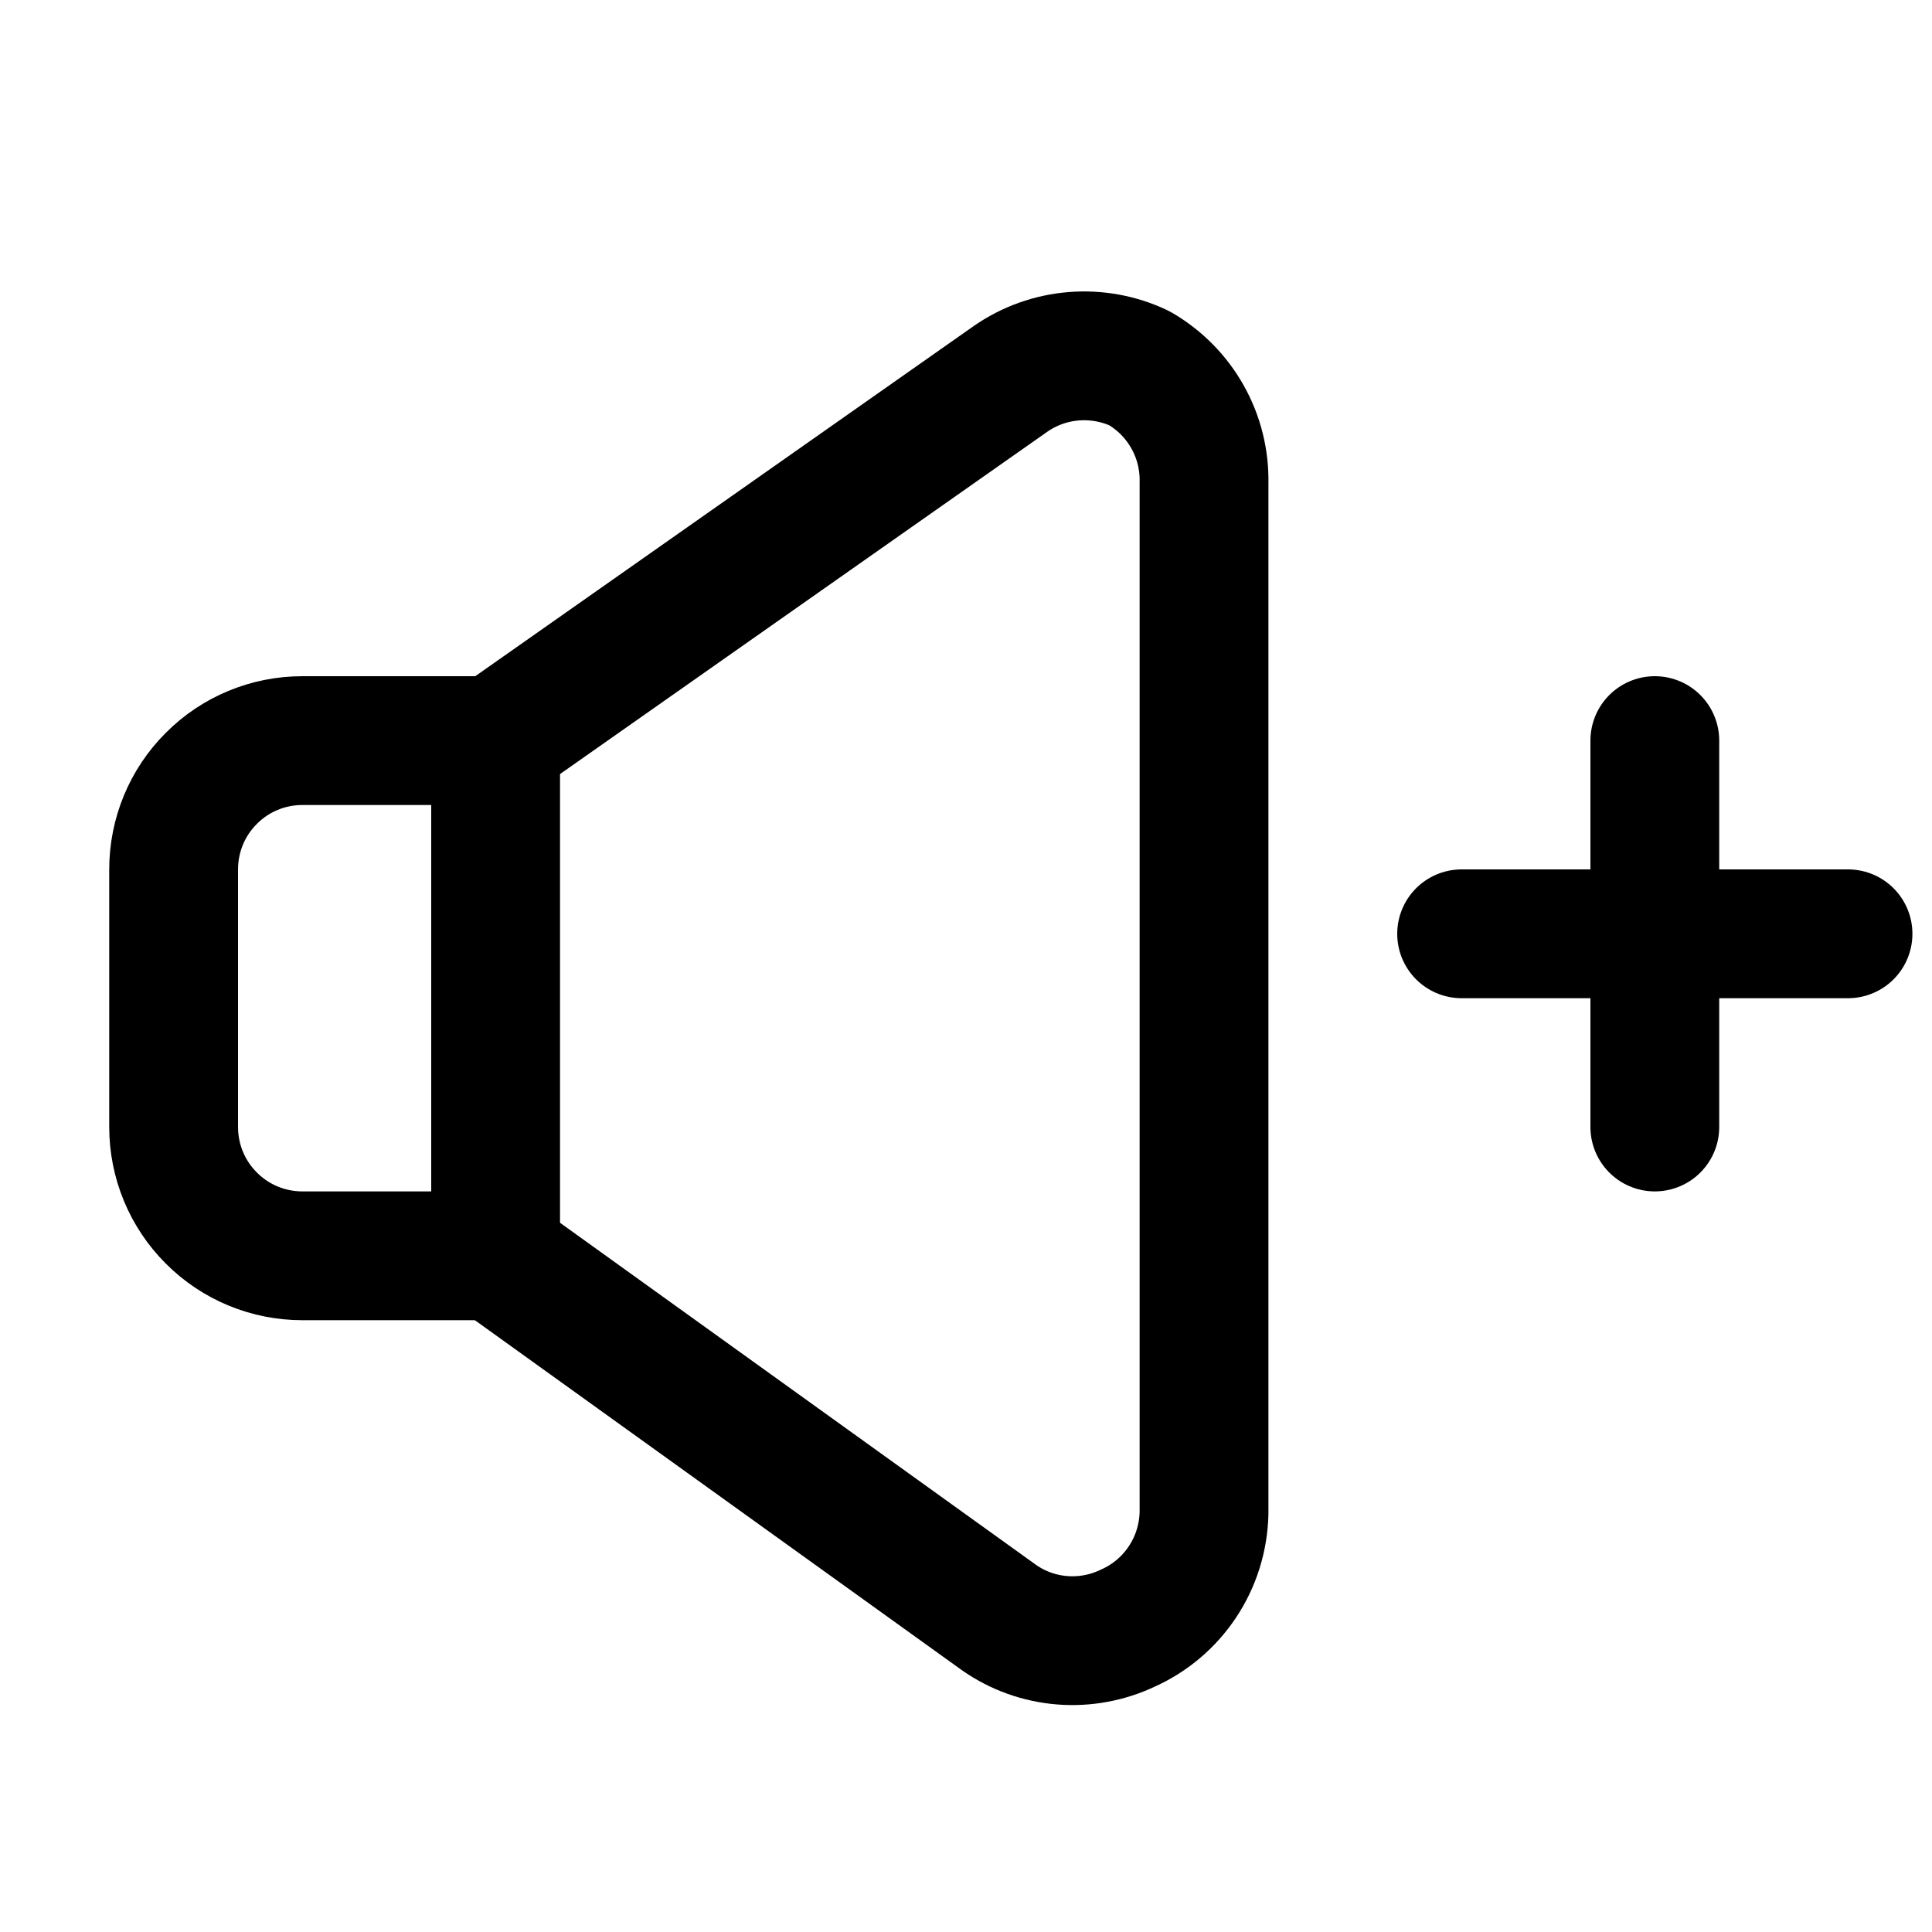 <svg width="15" height="15" viewBox="0 0 15 15" fill="none" xmlns="http://www.w3.org/2000/svg">
<g clip-path="url(#clip0_6_6195)">
<path d="M12.848 5.75V8.75" stroke="#000001" stroke-linecap="round" stroke-linejoin="round"/>
<path d="M11.348 7.25H14.348" stroke="#000001" stroke-linecap="round" stroke-linejoin="round"/>
<path d="M3.848 5.75H2.348C2.082 5.75 1.828 5.855 1.641 6.043C1.453 6.23 1.348 6.485 1.348 6.75V8.75C1.348 9.015 1.453 9.27 1.641 9.457C1.828 9.645 2.082 9.75 2.348 9.75H3.848V5.75Z" stroke="#000001" stroke-linecap="round" stroke-linejoin="round"/>
<path d="M3.848 9.75L7.758 12.56C7.903 12.661 8.071 12.721 8.247 12.735C8.422 12.749 8.599 12.716 8.758 12.64C8.93 12.563 9.077 12.438 9.181 12.281C9.286 12.123 9.343 11.939 9.348 11.75V3.75C9.352 3.571 9.308 3.393 9.22 3.237C9.132 3.08 9.003 2.95 8.848 2.86C8.689 2.784 8.512 2.752 8.337 2.766C8.161 2.78 7.993 2.84 7.848 2.94L3.848 5.75" stroke="#000001" stroke-linecap="round" stroke-linejoin="round"/>
</g>
<defs>
<clipPath id="clip0_6_6195">
<rect width="14" height="14" fill="white" transform="translate(0.848 0.75)"/>
</clipPath>
</defs>
</svg>
